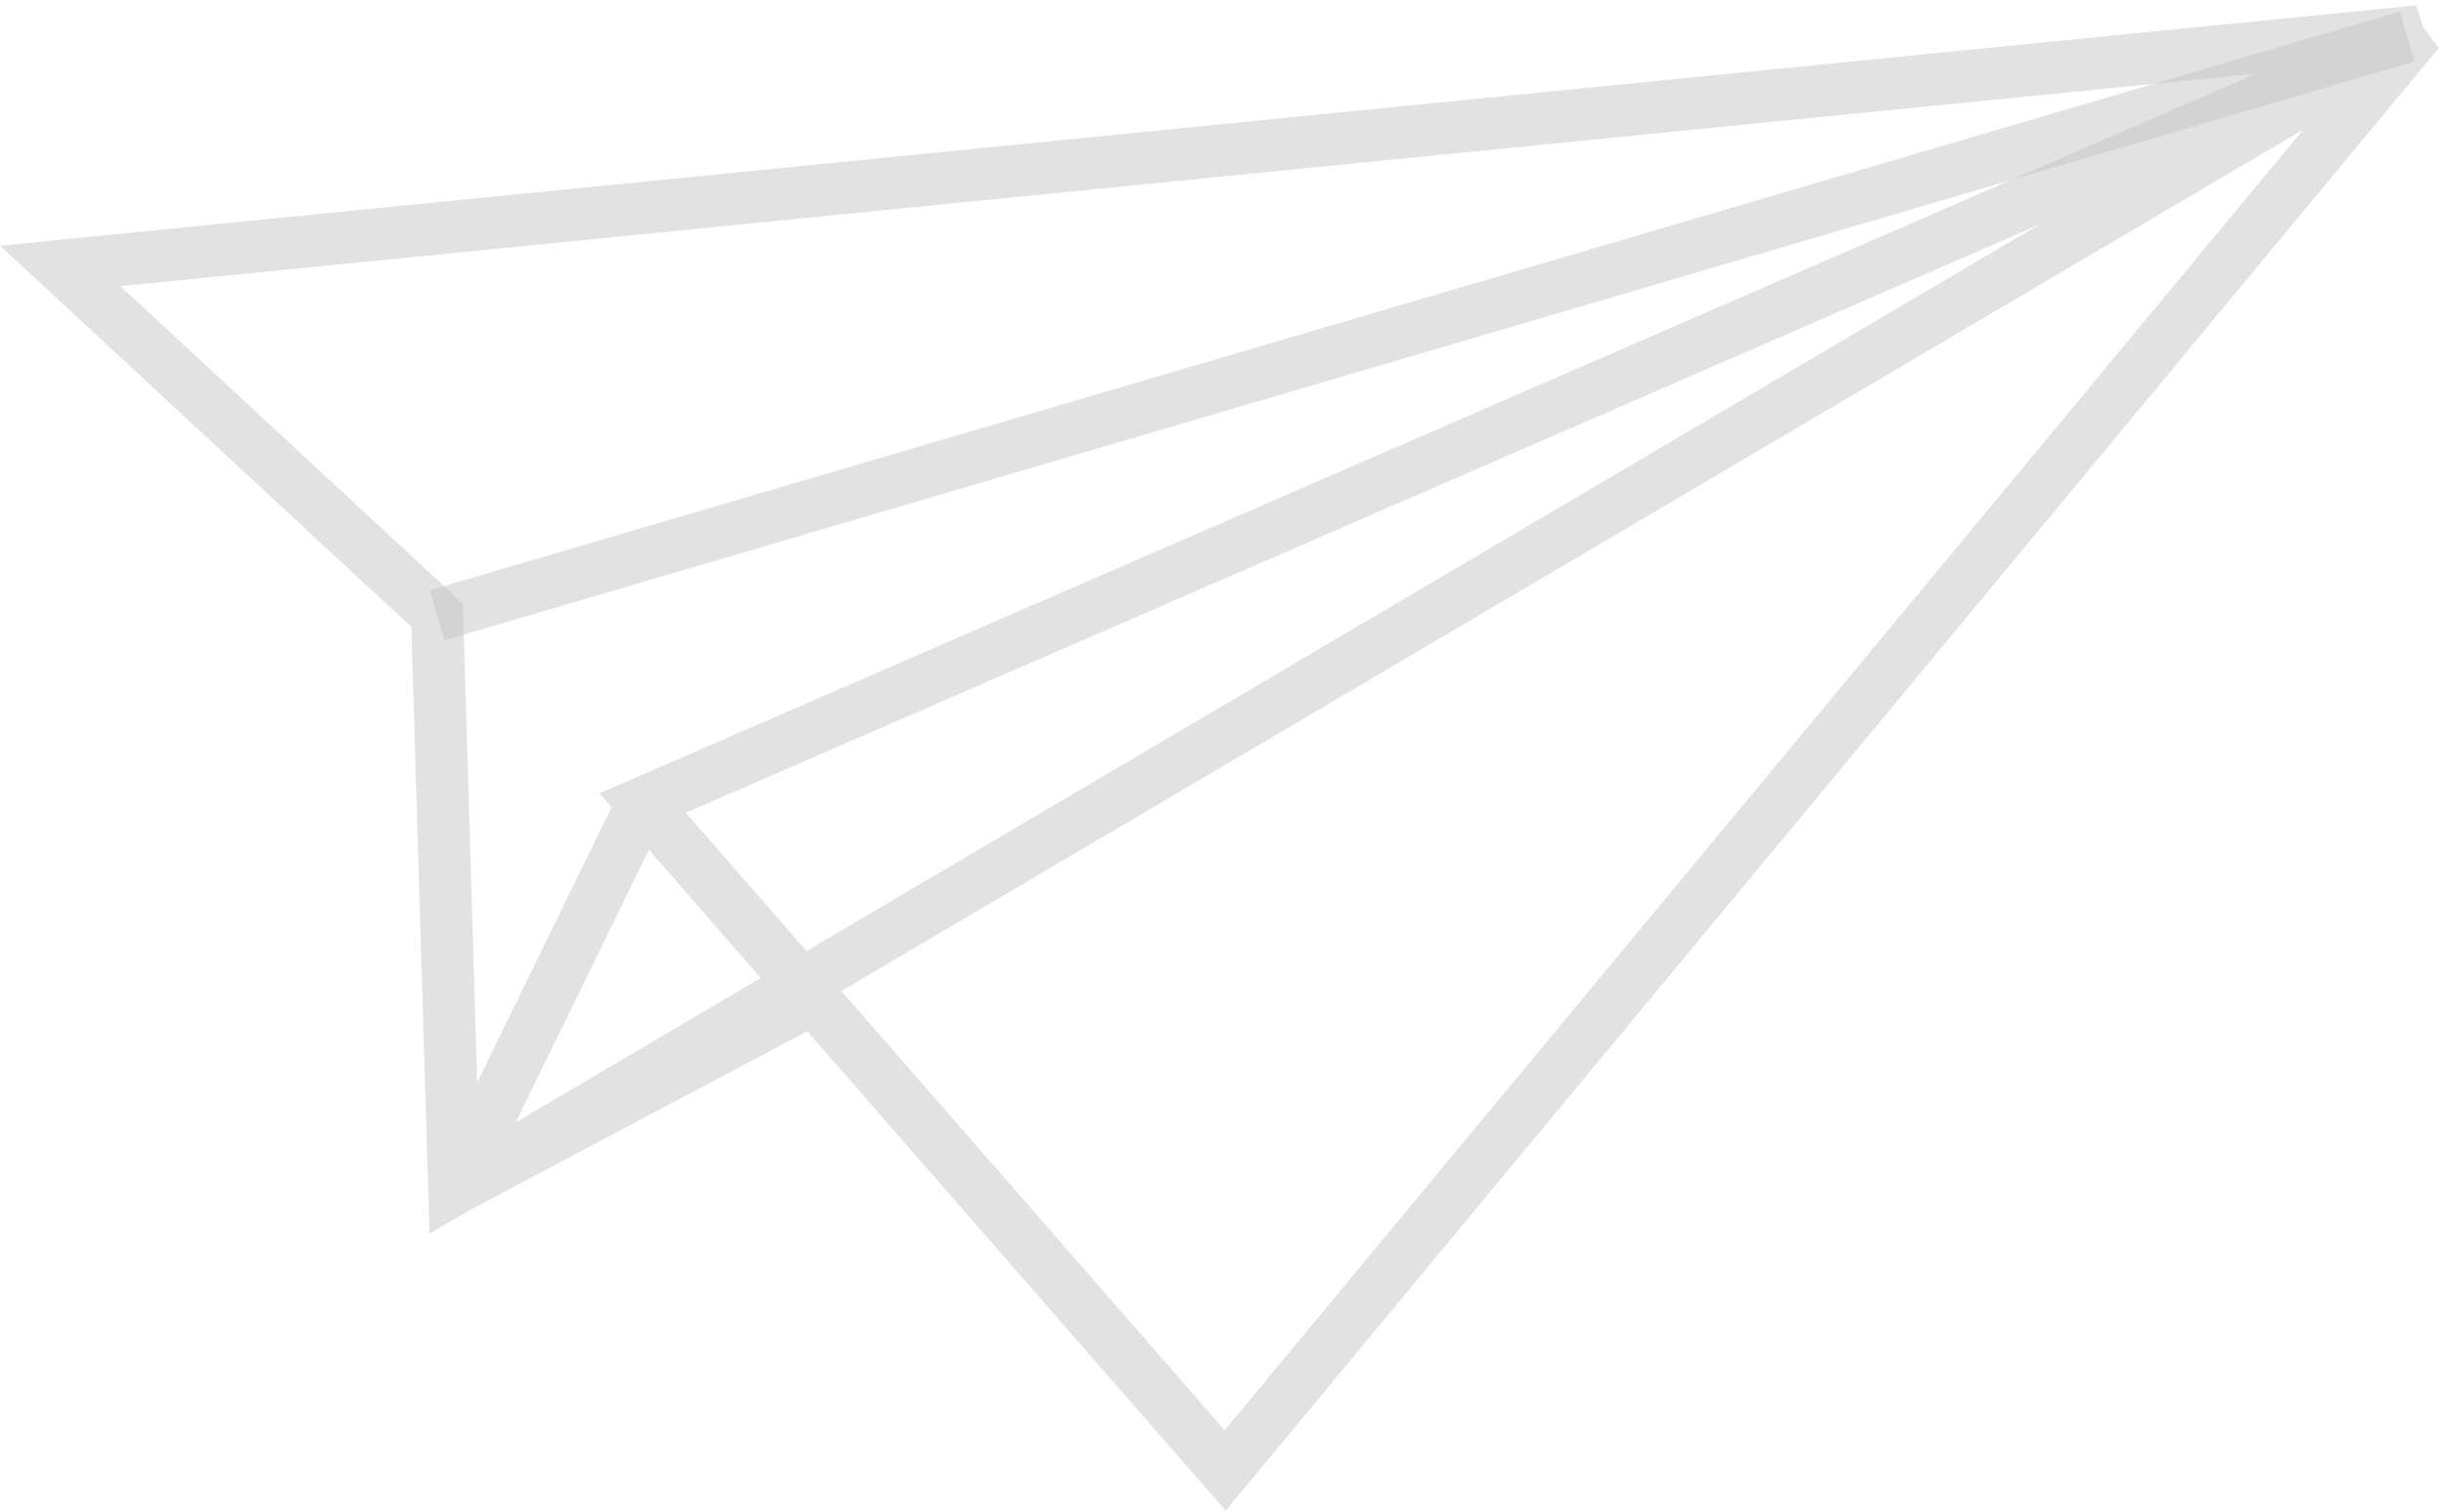 <svg width="234" height="145" viewBox="0 0 234 145" fill="none" xmlns="http://www.w3.org/2000/svg">
<path d="M43.546 114L77.487 96M231.861 3L5.774 25.5L41.904 59L43.546 114L231.861 3ZM231.861 3L117.449 141L61.611 77L231.861 3ZM231.861 3L61.611 77L231.861 3ZM61.611 77L43.546 114L61.611 77Z" stroke="#C4C4C4" stroke-opacity="0.49" stroke-width="5"/>
<path d="M41.904 59L230.766 3.5" stroke="#C4C4C4" stroke-opacity="0.49" stroke-width="5"/>
</svg>
